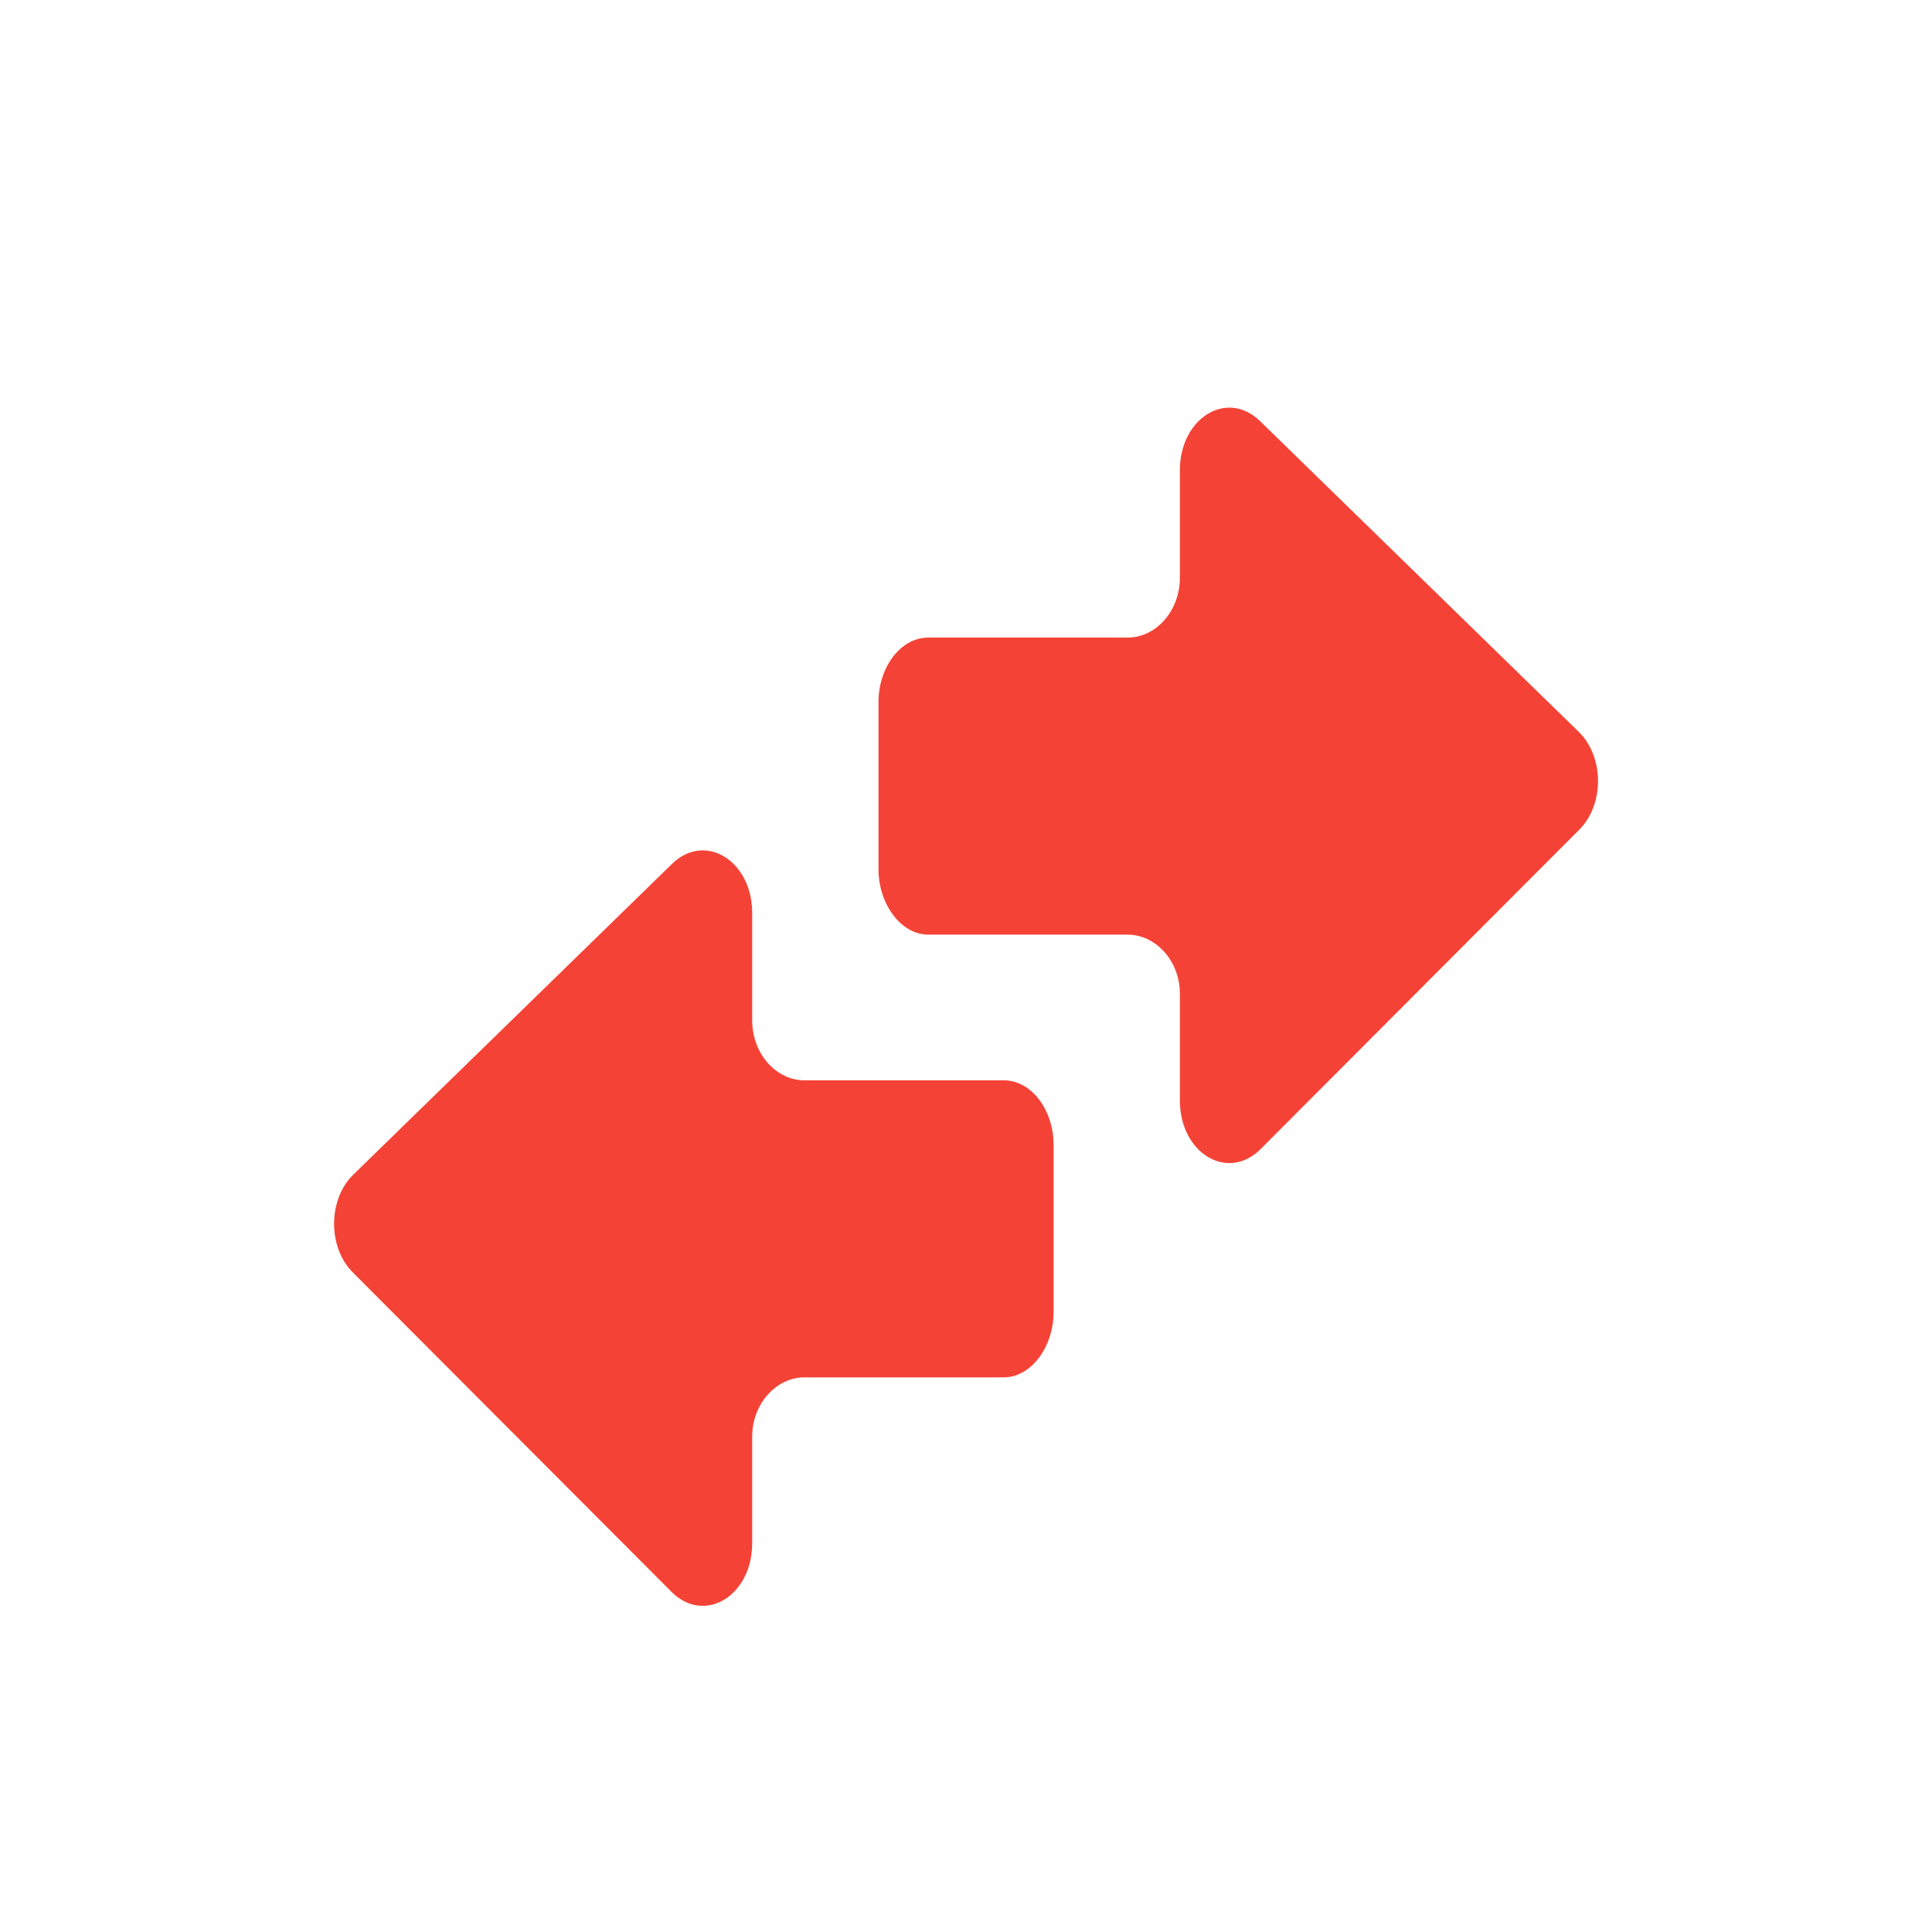 <?xml version='1.0' encoding='ASCII' standalone='yes'?>
<svg xmlns="http://www.w3.org/2000/svg" xmlns:xlink="http://www.w3.org/1999/xlink" version="1.1" width="24px" height="24px">
  <g transform="translate(4.0, 4.0) scale(1 1) ">
    <sodipodi:namedview xmlns:sodipodi="http://sodipodi.sourceforge.net/DTD/sodipodi-0.dtd" xmlns:inkscape="http://www.inkscape.org/namespaces/inkscape" id="namedview11" pagecolor="#ffffff" bordercolor="#000000" borderopacity="0.25" inkscape:showpageshadow="2" inkscape:pageopacity="0.0" inkscape:pagecheckerboard="0" inkscape:deskcolor="#d1d1d1" showgrid="false" inkscape:zoom="11.634116" inkscape:cx="-11.775712" inkscape:cy="14.655174" inkscape:current-layer="svg9"/>
    <defs id="defs3">
      <style id="current-color-scheme" type="text/css">
   .ColorScheme-Text { color:#dfdfdf; } .ColorScheme-Highlight { color:#4285f4; } .ColorScheme-NeutralText { color:#ff9800; } .ColorScheme-PositiveText { color:#4caf50; } .ColorScheme-NegativeText { color:#f44336; }
  </style>
    </defs>
    <g id="g395" transform="translate(-0.05,1.068)" style="fill:#f44336;fill-opacity:1">
      <g id="g295-8" transform="matrix(0,0.09,-0.072,0,15.901,-0.898)" style="fill:#f44336;fill-opacity:1">
        <g id="g241-5" style="fill:#f44336;fill-opacity:1">
	<path d="m 50.569,124.138 h 23.1 c 4.7,0 9,-3.8 9,-8.601 V 81.138 c 0,-4.7 3.5,-9 8.2,-9 h 14.699 c 7.2,0 11.2,-8.101 6.801,-13.8 l -44.101,-55 c -3.5,-4.5 -10.2,-4.4 -13.6,0 l -42.9,55 c -4.4,5.699 -0.4,13.8 6.8,13.8 h 14.8 c 4.7,0 8.3,4.2 8.3,9 v 34.399 c 10e-4,4.801 4.101,8.601 8.901,8.601 z" id="path239-6" style="fill:#f44336;fill-opacity:1"/>
</g>
        <g id="g243-1" style="fill:#f44336;fill-opacity:1">
</g>
        <g id="g245-1" style="fill:#f44336;fill-opacity:1">
</g>
        <g id="g247-5" style="fill:#f44336;fill-opacity:1">
</g>
        <g id="g249-9" style="fill:#f44336;fill-opacity:1">
</g>
        <g id="g251-8" style="fill:#f44336;fill-opacity:1">
</g>
        <g id="g253-4" style="fill:#f44336;fill-opacity:1">
</g>
        <g id="g255-8" style="fill:#f44336;fill-opacity:1">
</g>
        <g id="g257-1" style="fill:#f44336;fill-opacity:1">
</g>
        <g id="g259-0" style="fill:#f44336;fill-opacity:1">
</g>
        <g id="g261-3" style="fill:#f44336;fill-opacity:1">
</g>
        <g id="g263-0" style="fill:#f44336;fill-opacity:1">
</g>
        <g id="g265-4" style="fill:#f44336;fill-opacity:1">
</g>
        <g id="g267-4" style="fill:#f44336;fill-opacity:1">
</g>
        <g id="g269-4" style="fill:#f44336;fill-opacity:1">
</g>
        <g id="g271-4" style="fill:#f44336;fill-opacity:1">
</g>
      </g>
      <g id="g295-2-7" transform="matrix(0,0.09,0.072,0,0.2,4.602)" style="fill:#f44336;fill-opacity:1">
        <g id="g241-6-6" style="fill:#f44336;fill-opacity:1">
	<path d="m 50.569,124.138 h 23.1 c 4.7,0 9,-3.8 9,-8.601 V 81.138 c 0,-4.7 3.5,-9 8.2,-9 h 14.699 c 7.2,0 11.2,-8.101 6.801,-13.8 l -44.101,-55 c -3.5,-4.5 -10.2,-4.4 -13.6,0 l -42.9,55 c -4.4,5.699 -0.4,13.8 6.8,13.8 h 14.8 c 4.7,0 8.3,4.2 8.3,9 v 34.399 c 10e-4,4.801 4.101,8.601 8.901,8.601 z" id="path239-1-3" style="fill:#f44336;fill-opacity:1"/>
</g>
        <g id="g243-8-1" style="fill:#f44336;fill-opacity:1">
</g>
        <g id="g245-7-7" style="fill:#f44336;fill-opacity:1">
</g>
        <g id="g247-9-5" style="fill:#f44336;fill-opacity:1">
</g>
        <g id="g249-2-9" style="fill:#f44336;fill-opacity:1">
</g>
        <g id="g251-0-6" style="fill:#f44336;fill-opacity:1">
</g>
        <g id="g253-2-2" style="fill:#f44336;fill-opacity:1">
</g>
        <g id="g255-3-1" style="fill:#f44336;fill-opacity:1">
</g>
        <g id="g257-7-7" style="fill:#f44336;fill-opacity:1">
</g>
        <g id="g259-5-8" style="fill:#f44336;fill-opacity:1">
</g>
        <g id="g261-9-5" style="fill:#f44336;fill-opacity:1">
</g>
        <g id="g263-2-7" style="fill:#f44336;fill-opacity:1">
</g>
        <g id="g265-2-4" style="fill:#f44336;fill-opacity:1">
</g>
        <g id="g267-8-1" style="fill:#f44336;fill-opacity:1">
</g>
        <g id="g269-9-8" style="fill:#f44336;fill-opacity:1">
</g>
        <g id="g271-7-5" style="fill:#f44336;fill-opacity:1">
</g>
      </g>
    </g>
  </g>
</svg>
